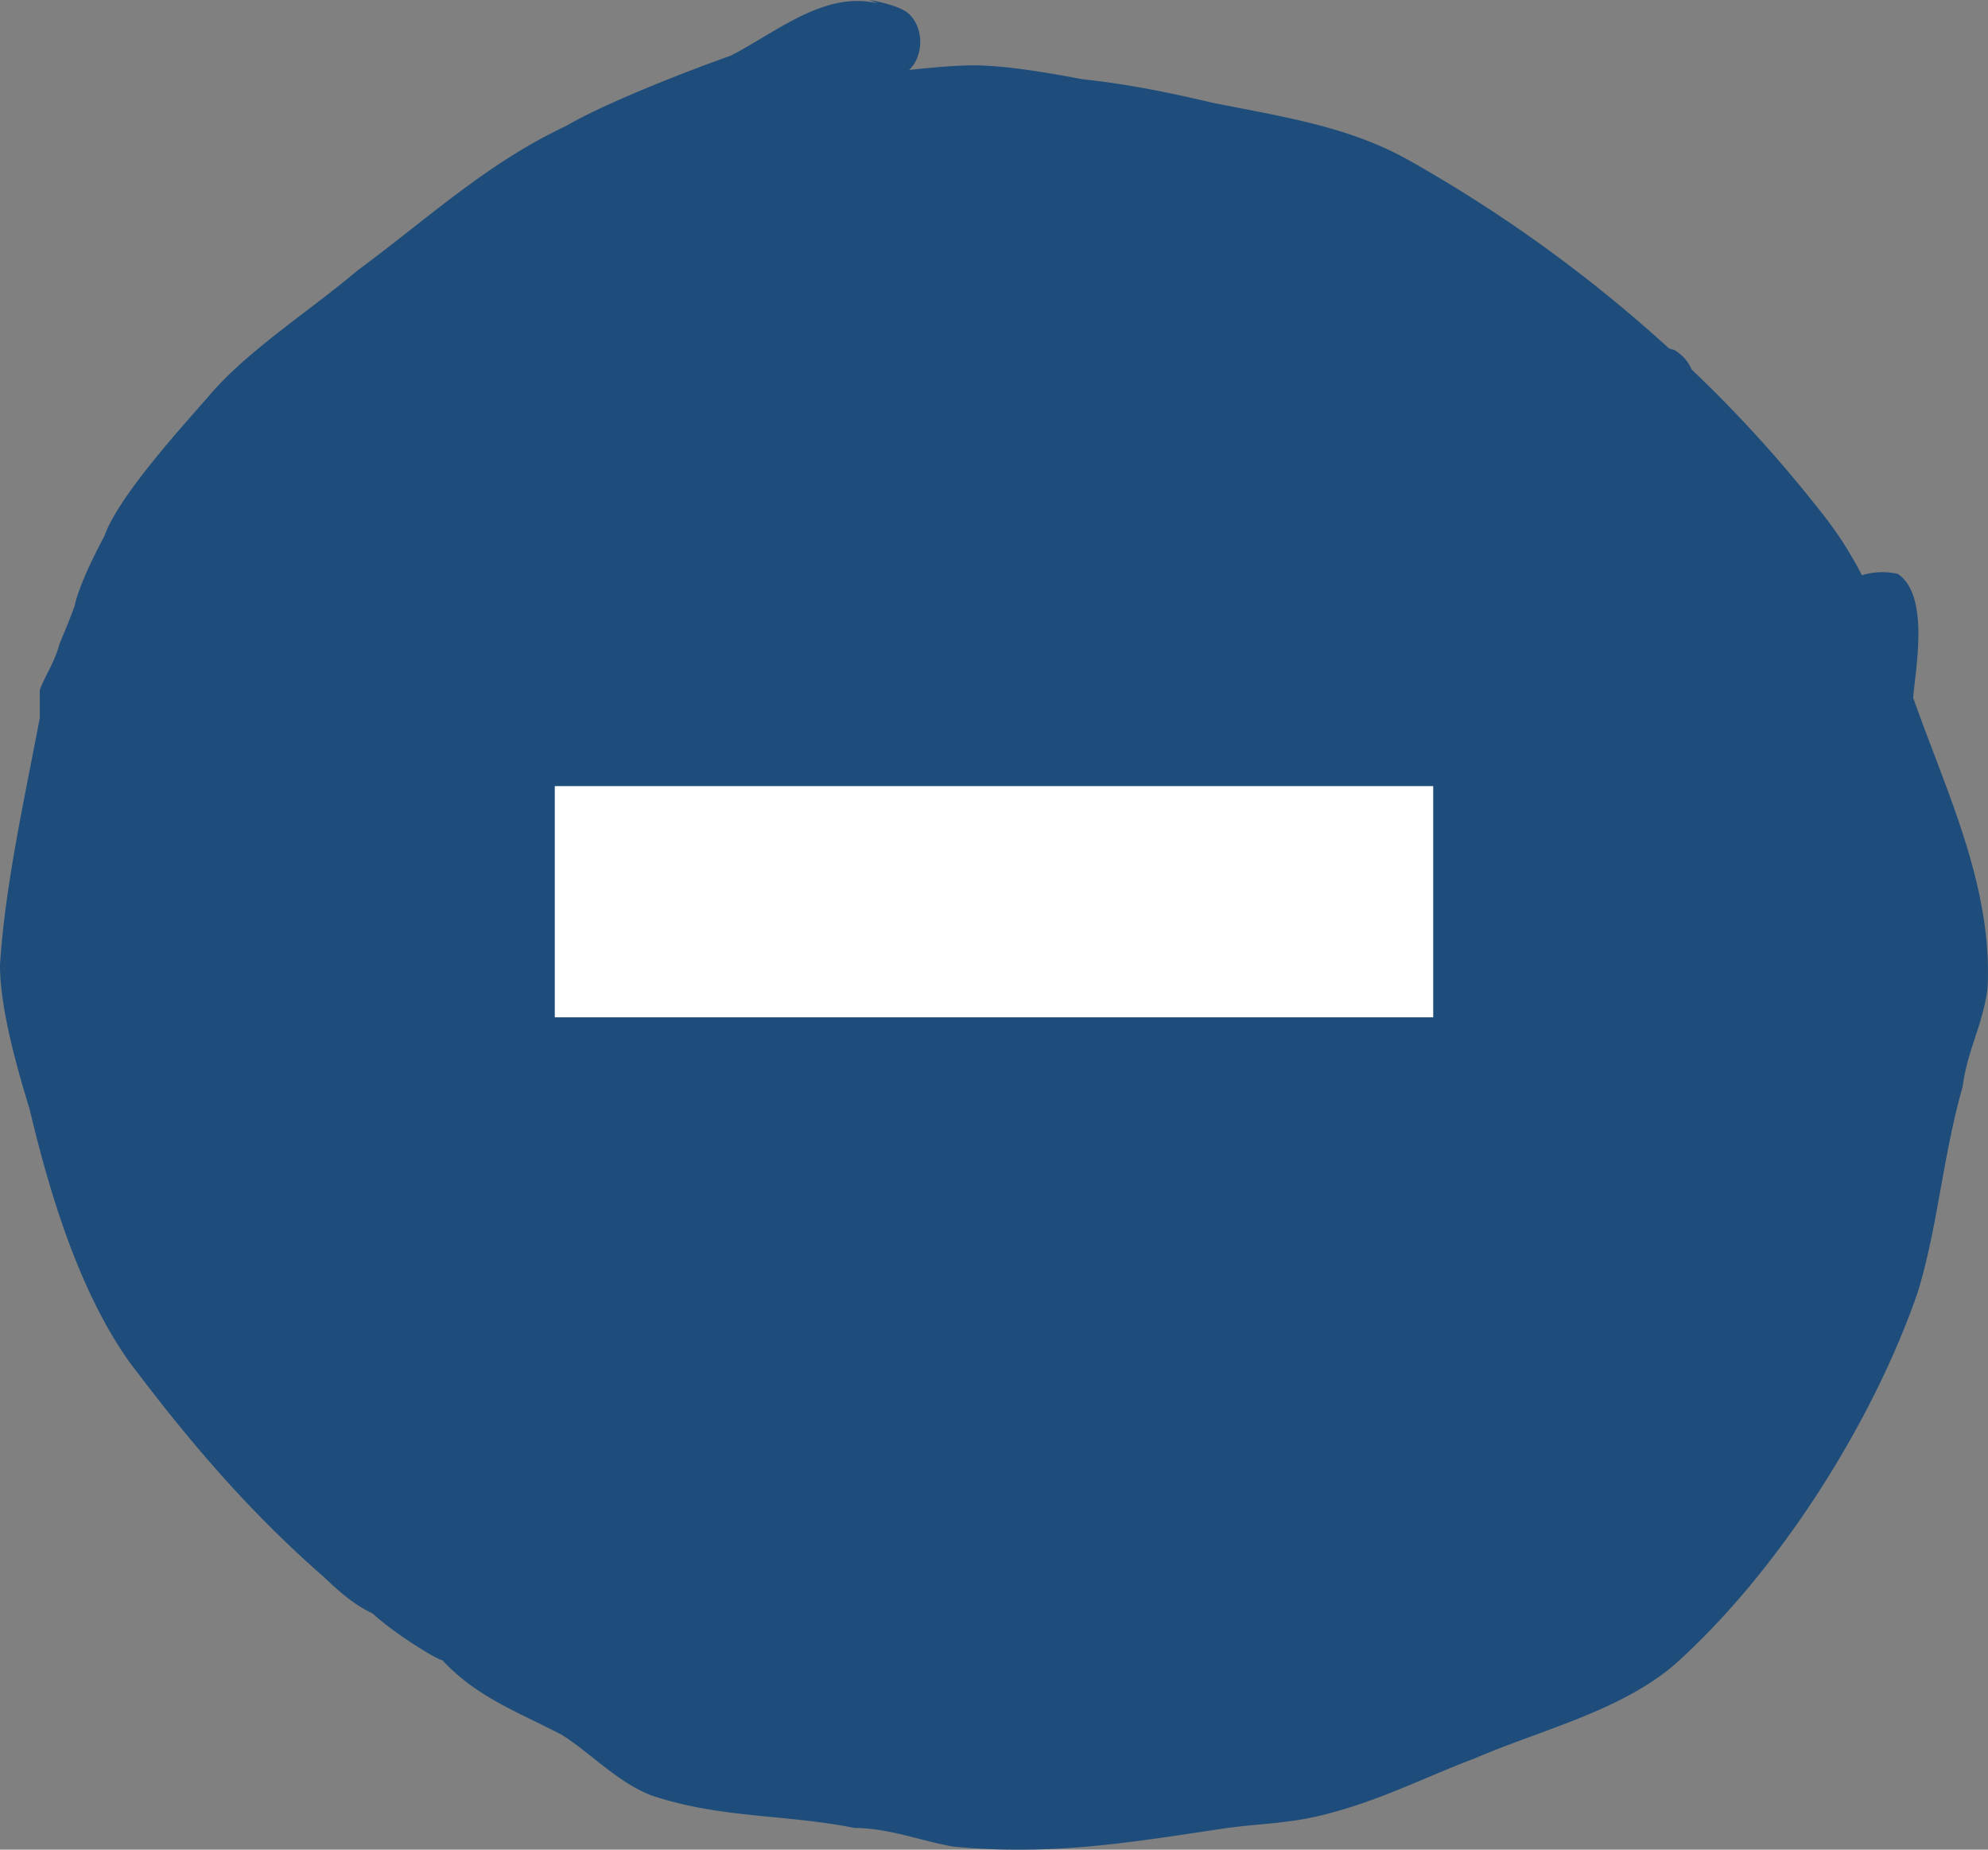 <svg xmlns="http://www.w3.org/2000/svg" width="43" height="40" viewBox="0 0 43 40"><rect x="0" y="0" width="43" height="40" fill="#808080" stroke="none"/><g><g><path fill="#1f4d7b" d="M41.694 15.94c-.106-.28-.21-.564-.313-.85.05-.633.364-2.212-.333-2.68a1.511 1.511 0 0 0-.775.03 8.189 8.189 0 0 0-.943-1.442 28.392 28.392 0 0 0-2.74-3.008.896.896 0 0 0-.378-.423c-.034-.01-.073-.018-.11-.031A30.709 30.709 0 0 0 30.41 3.43c-1.29-.706-2.687-.908-4.192-1.21-.86-.203-1.828-.405-2.793-.505-.538-.1-1.612-.302-2.365-.302-.537 0-1.397.1-1.397.1.322-.302.322-.909 0-1.21C19.448.1 18.804 0 18.804 0l.185.074c-1.156-.279-2.175.614-3.193 1.134-.86.302-2.687 1.009-3.546 1.513-1.719.806-3.009 2.017-4.515 3.126-1.074.909-2.364 1.715-3.224 2.723-.43.505-1.933 2.117-2.255 3.026-.107.203-.538 1.009-.644 1.513-.106.302-.322.807-.322.807-.106.404-.322.706-.43 1.008v.604c-.323 1.715-.754 3.63-.86 5.345C0 21.882.431 23.295.644 24c.43 1.815 1.074 3.935 2.15 5.447 1.29 1.716 2.58 3.229 4.191 4.639.322.302.644.604 1.075.806.431.405 1.397 1.009 1.506 1.009.753.806 1.612 1.108 2.58 1.613.644.404 1.181 1.008 1.934 1.31 1.506.505 2.902.405 4.405.707.753 0 1.506.302 2.15.404 2.149.203 3.867-.1 5.91-.404.753-.1 1.397-.1 2.15-.302 1.18-.302 2.15-.807 3.224-1.211 1.396-.604 3.118-1.009 4.299-2.017 2.255-2.017 4.298-5.246 5.267-8.07.43-1.412.537-2.925.968-4.438.106-.806.431-1.31.537-2.117.104-1.904-.649-3.72-1.295-5.434z"/></g><g><path fill="#fff" d="M18.986 17H12v5h19v-5h-6.986z"/></g></g></svg>